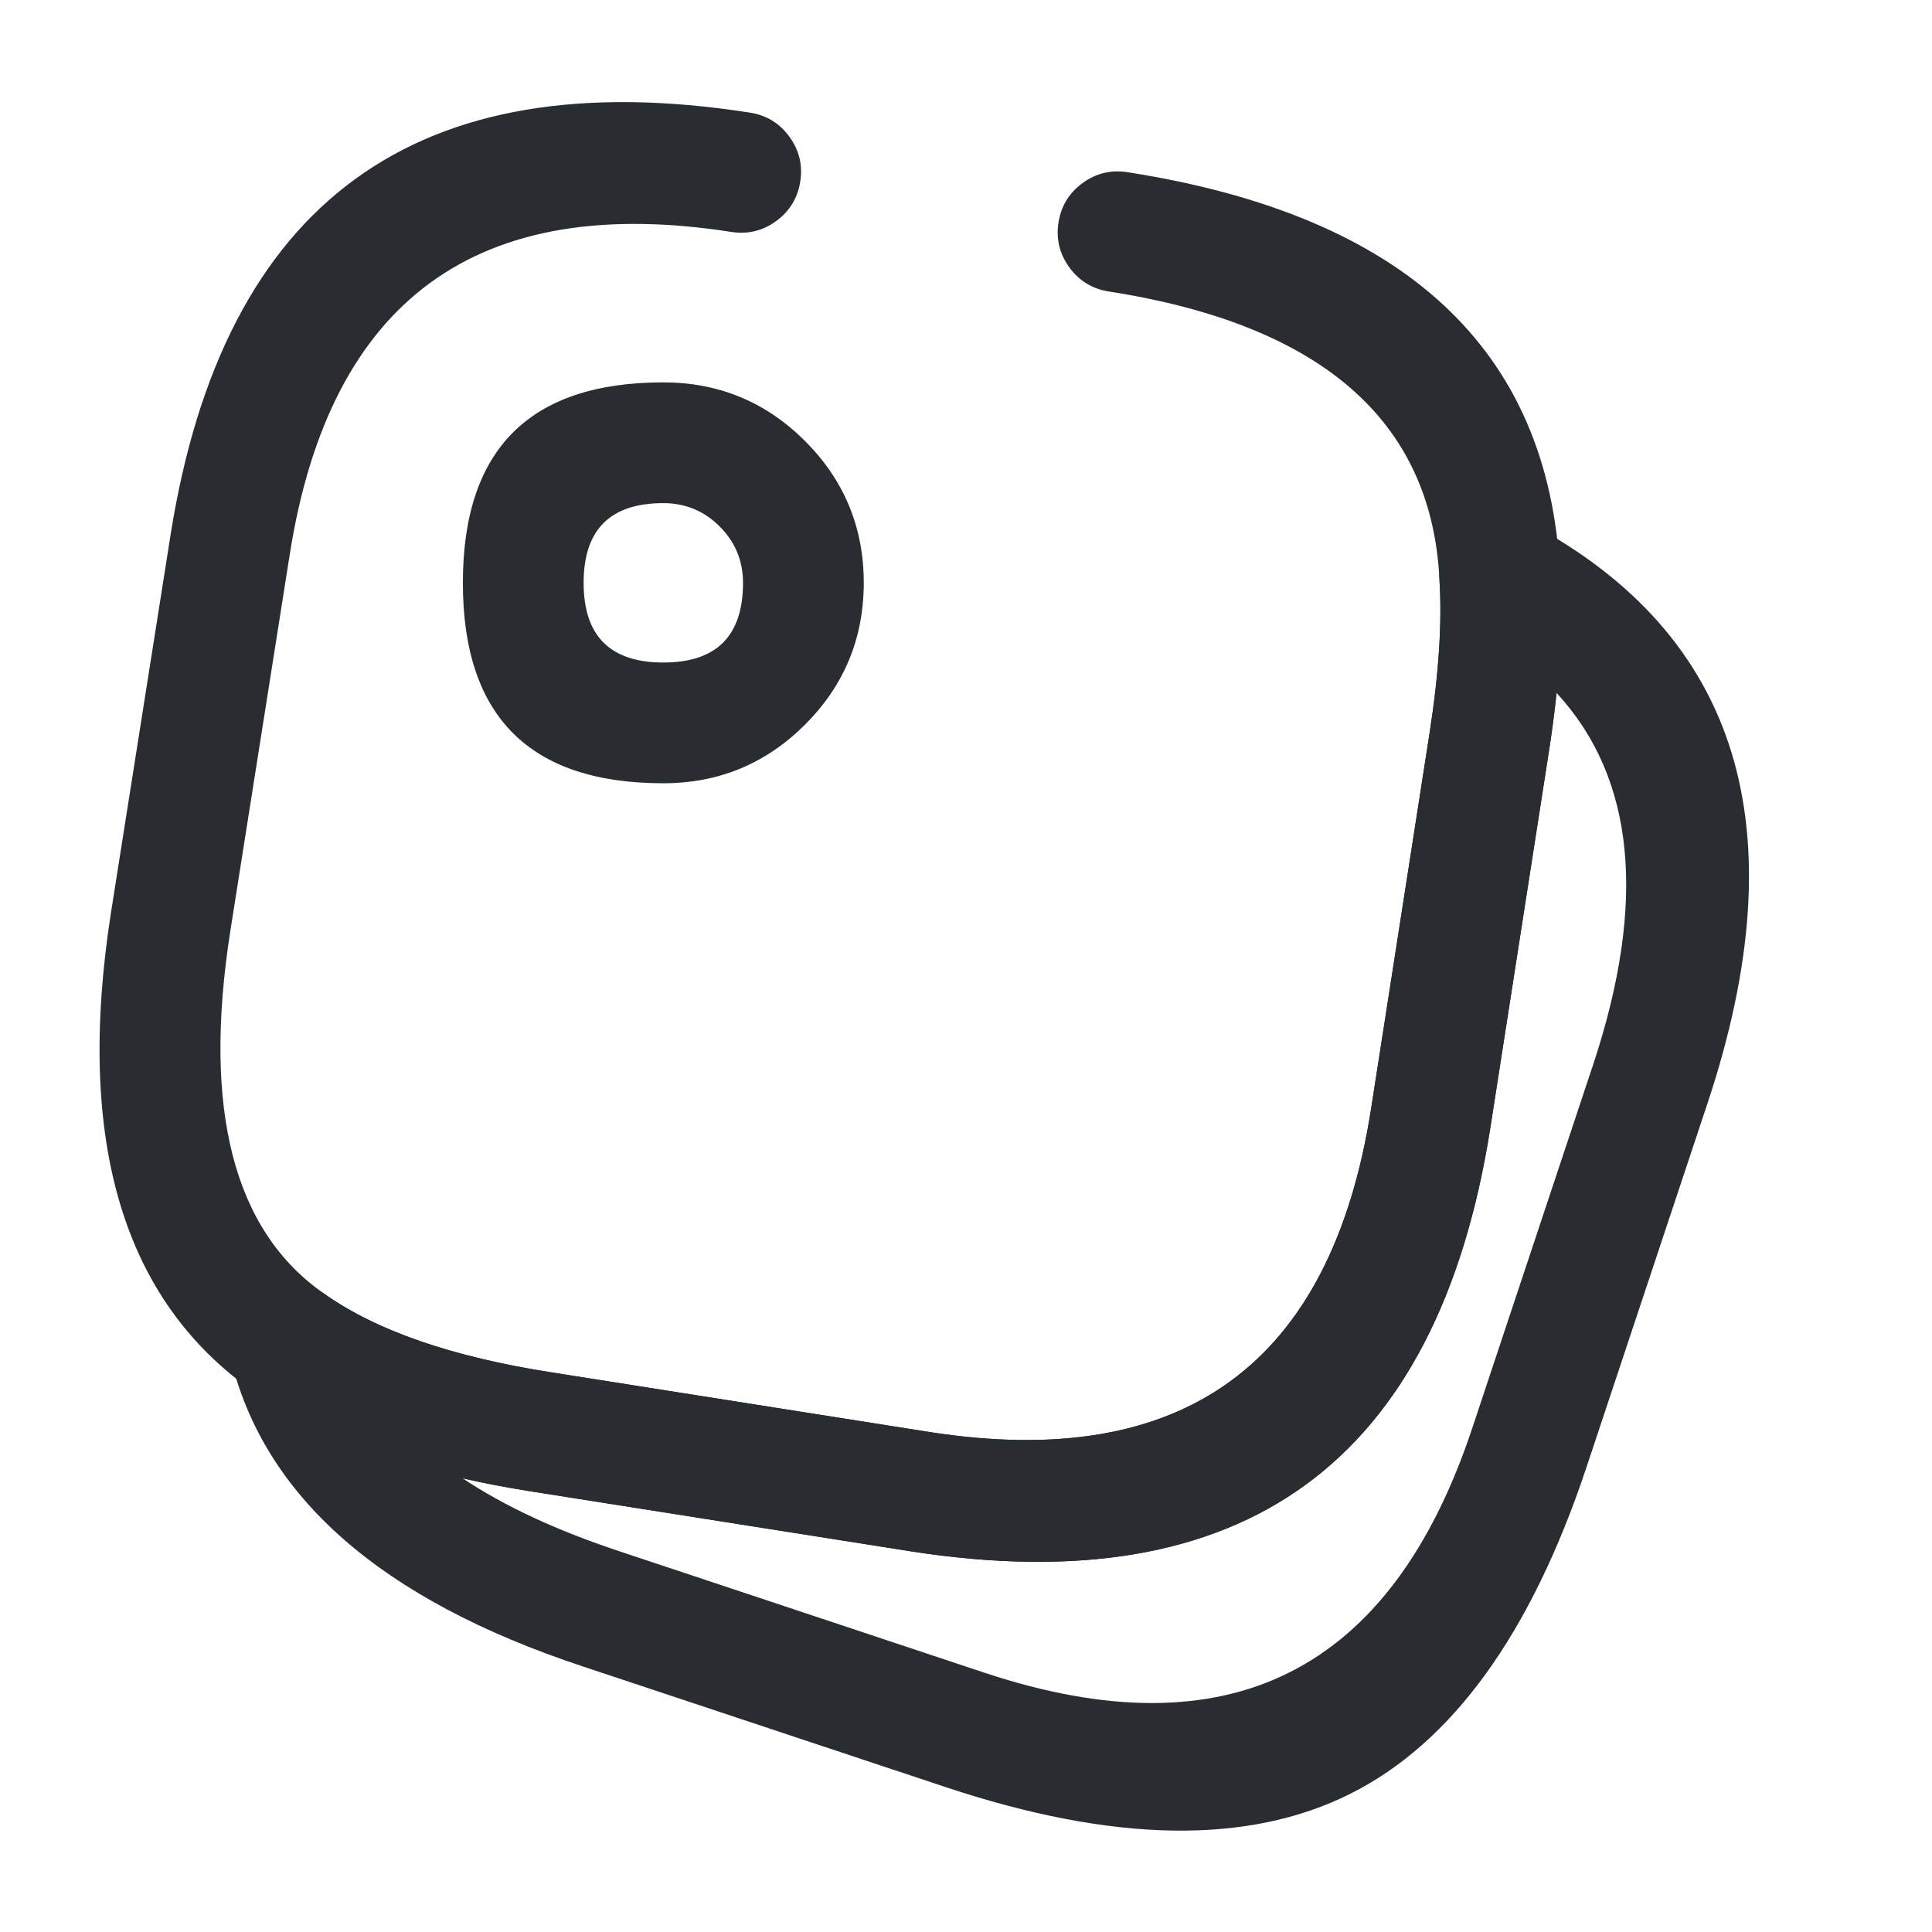 <svg xmlns="http://www.w3.org/2000/svg" width="24" height="24" viewBox="0 0 24 24">
  <defs/>
  <path fill="#292D32" d="M14.006,2.139 Q19.162,2.944 19.379,7.111 Q19.441,8.053 19.241,9.335 L18.511,14.025 Q17.526,20.24 11.314,19.271 L6.623,18.531 Q4.417,18.188 3.156,17.291 Q0.714,15.591 1.379,11.334 L2.119,6.643 Q3.104,0.43 9.316,1.399 Q9.623,1.447 9.806,1.698 Q9.989,1.949 9.941,2.256 Q9.893,2.562 9.642,2.746 Q9.391,2.929 9.084,2.881 Q4.352,2.143 3.601,6.877 L2.861,11.566 Q2.341,14.896 4.024,16.069 Q4.997,16.76 6.857,17.049 L11.546,17.789 Q16.278,18.527 17.029,13.795 L17.759,9.104 Q17.933,7.986 17.881,7.189 Q17.728,4.238 13.774,3.621 Q13.467,3.573 13.284,3.322 Q13.101,3.071 13.149,2.764 Q13.197,2.457 13.448,2.274 Q13.699,2.091 14.006,2.139 Z"/>
  <path fill="#292D32" d="M21.211,13.707 L19.711,18.217 Q18.676,21.331 16.772,22.284 Q14.868,23.237 11.753,22.202 L7.243,20.702 Q3.477,19.457 2.86,16.853 Q2.788,16.55 2.952,16.286 Q3.115,16.022 3.417,15.95 Q3.747,15.872 4.024,16.069 Q4.997,16.76 6.855,17.049 L11.547,17.789 Q16.278,18.527 17.029,13.792 L17.759,9.105 Q17.933,7.986 17.881,7.199 Q17.861,6.889 18.066,6.655 Q18.271,6.422 18.581,6.402 Q18.793,6.388 18.982,6.488 Q22.916,8.578 21.211,13.707 Z M19.788,13.233 Q20.799,10.191 19.336,8.608 Q19.3,8.957 19.241,9.335 L18.511,14.027 Q17.525,20.24 11.313,19.271 L6.625,18.531 Q6.165,18.46 5.747,18.364 Q6.528,18.886 7.717,19.278 L12.226,20.778 Q16.776,22.291 18.288,17.743 Z"/>
  <path fill="#292D32" d="M8.24,9.73 Q5.75,9.73 5.75,7.24 Q5.75,4.75 8.24,4.75 Q9.271,4.75 10.001,5.479 Q10.73,6.209 10.73,7.24 Q10.73,8.271 10.001,9.001 Q9.271,9.73 8.24,9.73 Z M8.24,8.23 Q9.23,8.23 9.23,7.24 Q9.23,6.83 8.94,6.54 Q8.65,6.25 8.24,6.25 Q7.25,6.25 7.25,7.24 Q7.25,8.23 8.24,8.23 Z"/>
</svg>

